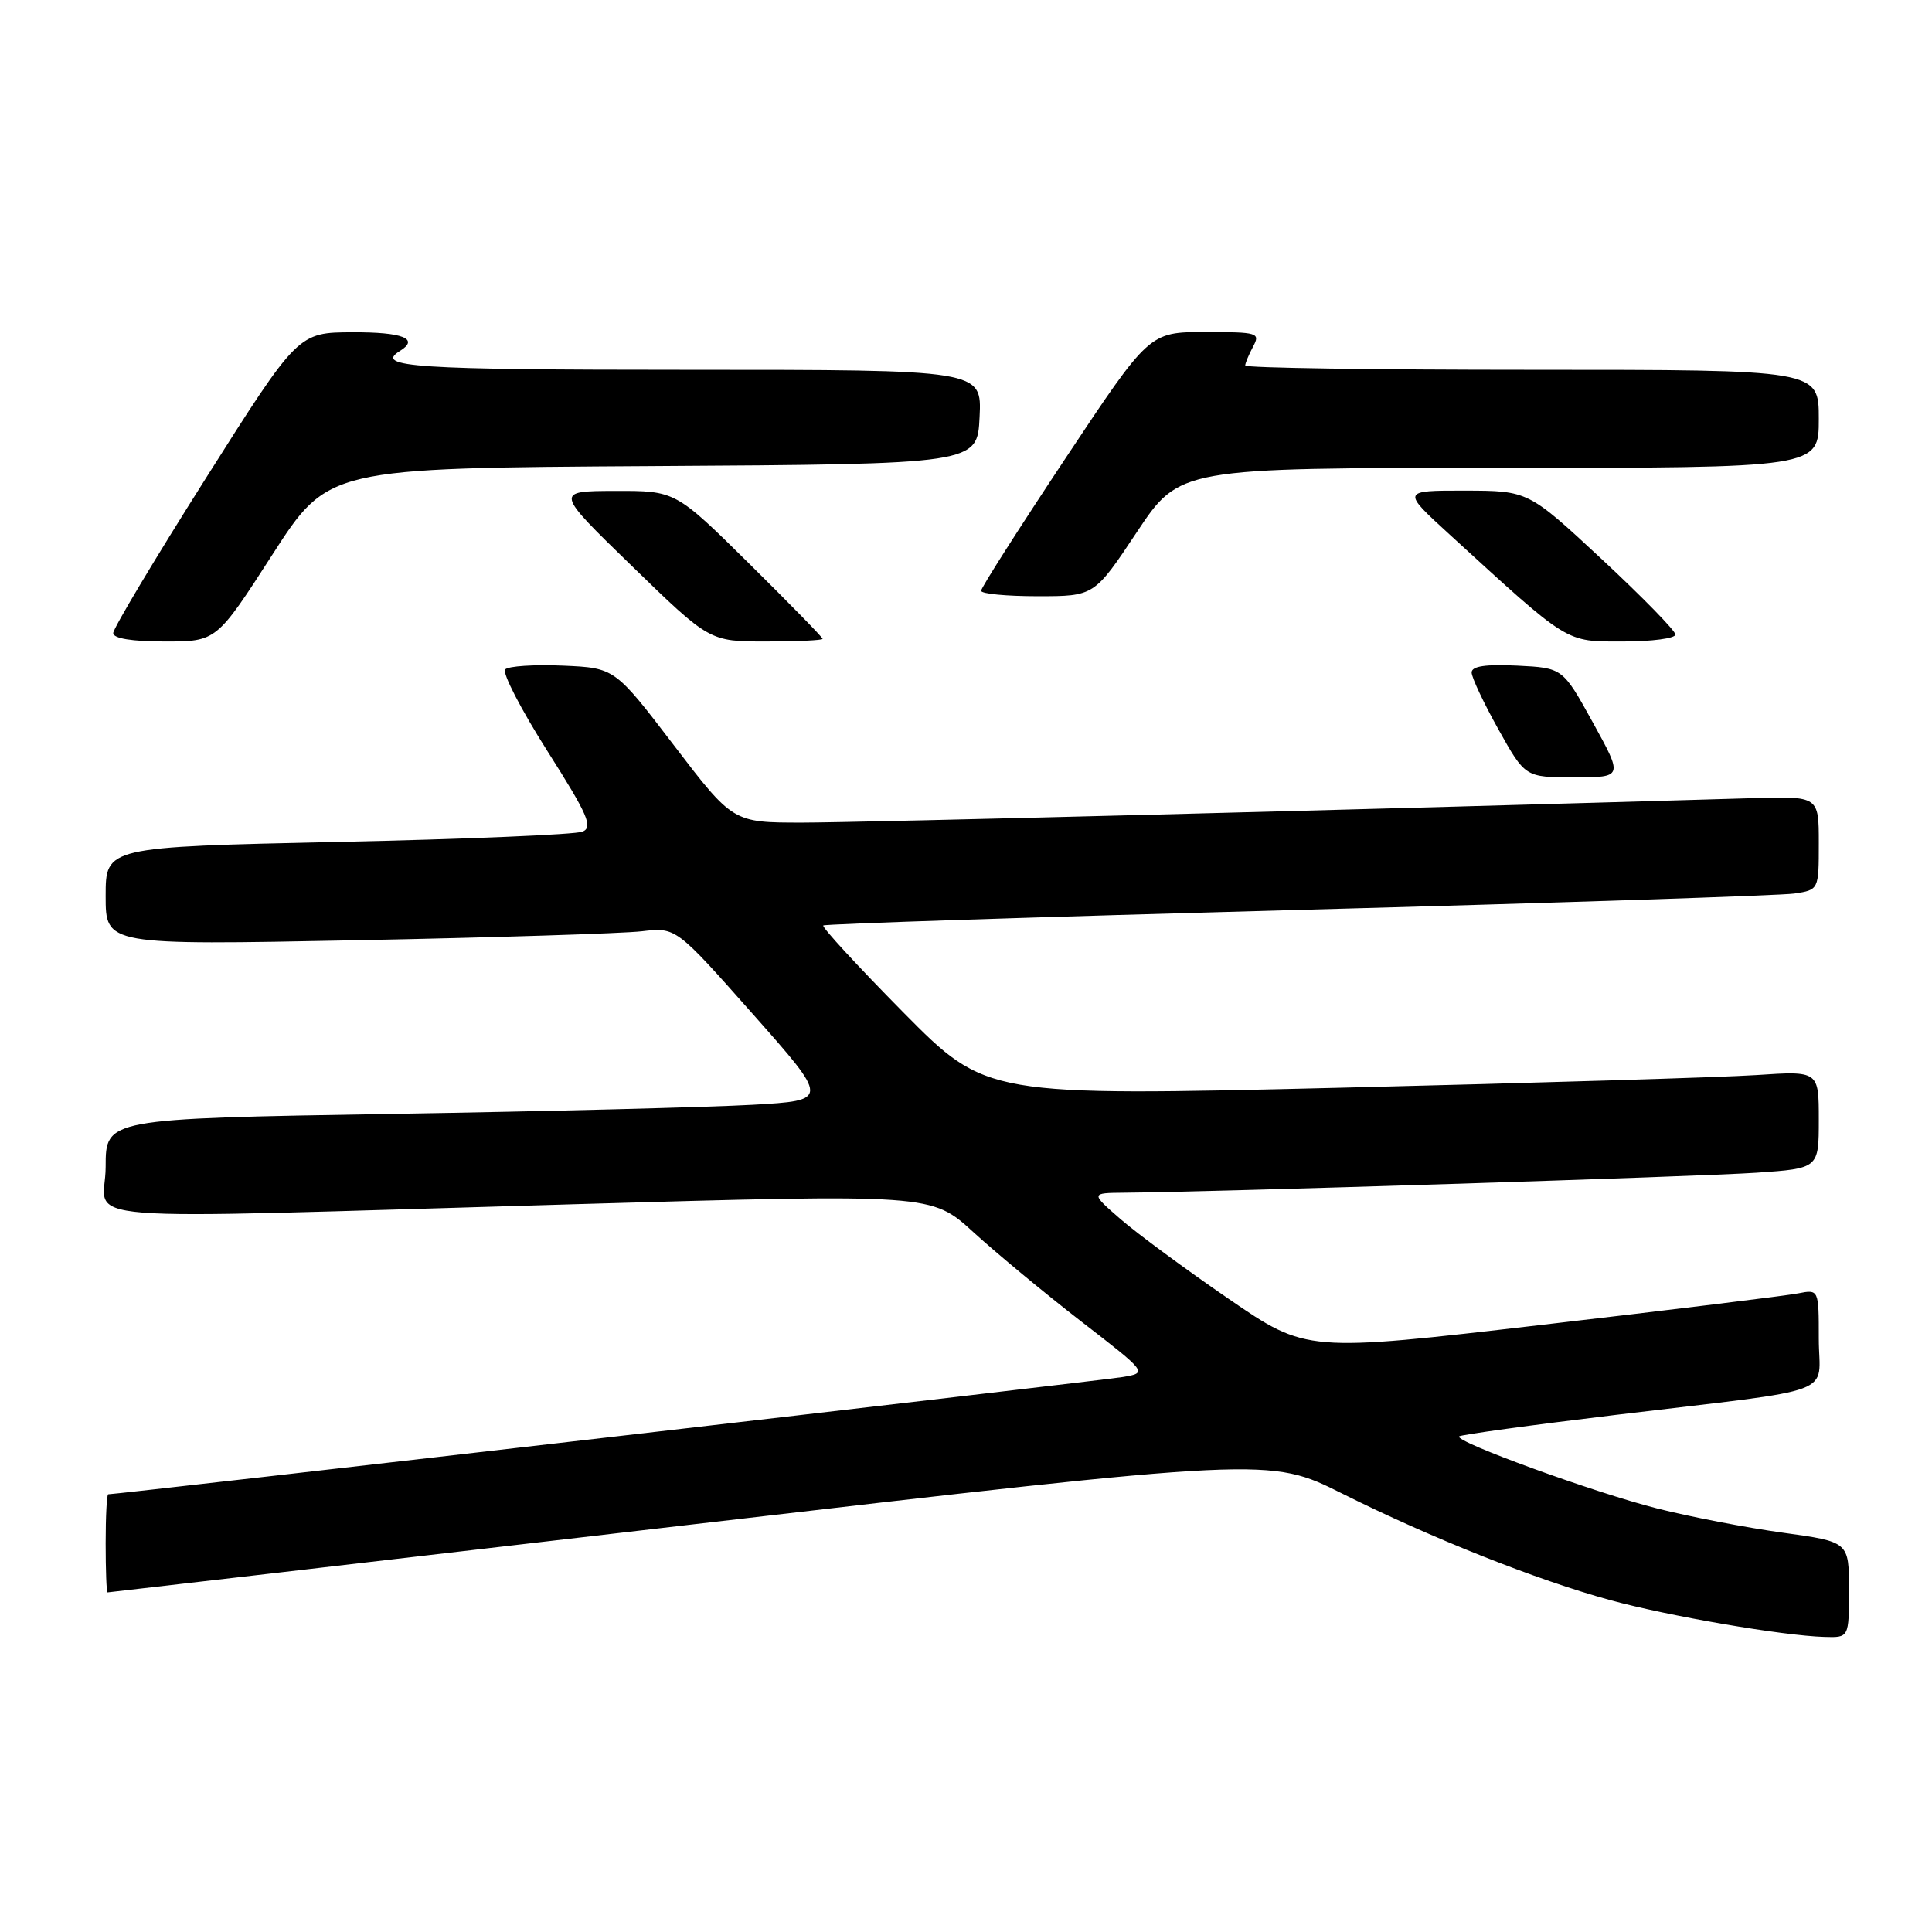 <?xml version="1.0" encoding="UTF-8" standalone="no"?>
<!DOCTYPE svg PUBLIC "-//W3C//DTD SVG 1.1//EN" "http://www.w3.org/Graphics/SVG/1.1/DTD/svg11.dtd" >
<svg xmlns="http://www.w3.org/2000/svg" xmlns:xlink="http://www.w3.org/1999/xlink" version="1.1" viewBox="0 0 256 256">
 <g >
 <path fill="currentColor"
d=" M 245.00 210.65 C 245.00 204.30 245.00 204.30 236.25 203.09 C 231.44 202.43 223.92 200.98 219.55 199.87 C 211.24 197.77 192.67 191.00 193.34 190.33 C 193.55 190.11 202.90 188.83 214.11 187.48 C 244.27 183.86 241.00 185.08 241.00 177.38 C 241.00 170.84 241.00 170.84 238.25 171.38 C 236.74 171.68 221.46 173.56 204.31 175.55 C 173.12 179.18 173.12 179.18 162.81 172.11 C 157.14 168.22 150.70 163.47 148.50 161.56 C 144.50 158.08 144.50 158.08 149.00 158.04 C 160.24 157.96 225.36 155.90 232.75 155.39 C 241.00 154.82 241.00 154.82 241.00 148.36 C 241.00 141.90 241.00 141.90 232.75 142.45 C 228.21 142.75 203.39 143.50 177.60 144.13 C 130.69 145.26 130.69 145.26 119.68 134.13 C 113.63 128.00 108.86 122.83 109.09 122.63 C 109.31 122.43 137.62 121.50 172.00 120.57 C 206.38 119.64 235.96 118.66 237.75 118.40 C 241.00 117.91 241.00 117.91 241.00 111.70 C 241.00 105.50 241.00 105.50 232.25 105.76 C 182.23 107.24 113.65 109.00 106.31 109.00 C 97.12 109.00 97.12 109.00 89.29 98.75 C 81.46 88.50 81.46 88.50 74.58 88.20 C 70.80 88.04 67.36 88.26 66.94 88.70 C 66.52 89.14 69.03 94.00 72.52 99.50 C 77.92 108.01 78.61 109.60 77.18 110.20 C 76.26 110.58 61.66 111.20 44.75 111.56 C 14.00 112.23 14.00 112.23 14.00 118.73 C 14.00 125.24 14.00 125.24 47.25 124.59 C 65.54 124.23 82.54 123.69 85.04 123.40 C 89.57 122.87 89.57 122.87 99.73 134.34 C 109.89 145.81 109.89 145.81 99.70 146.39 C 94.09 146.71 72.51 147.26 51.75 147.60 C 14.00 148.23 14.00 148.23 14.00 154.62 C 14.00 162.17 6.52 161.57 75.97 159.57 C 123.43 158.20 123.43 158.20 128.97 163.26 C 132.01 166.04 138.45 171.37 143.28 175.11 C 152.06 181.90 152.06 181.90 148.78 182.46 C 146.18 182.91 15.62 198.00 14.34 198.00 C 14.15 198.00 14.00 200.93 14.00 204.50 C 14.00 208.07 14.11 211.00 14.25 211.00 C 14.39 211.00 49.09 206.97 91.36 202.04 C 168.22 193.09 168.22 193.09 177.86 197.91 C 189.67 203.81 203.57 209.34 213.35 212.02 C 221.05 214.13 236.20 216.74 241.75 216.90 C 245.00 217.00 245.00 217.00 245.00 210.65 Z  M 211.07 95.75 C 207.07 88.50 207.07 88.50 201.04 88.20 C 196.84 88.00 195.00 88.27 195.00 89.11 C 195.00 89.77 196.60 93.16 198.55 96.65 C 202.10 103.00 202.10 103.00 208.58 103.00 C 215.07 103.00 215.07 103.00 211.07 95.75 Z  M 36.08 73.51 C 43.48 62.02 43.48 62.02 86.49 61.76 C 129.50 61.50 129.50 61.50 129.80 55.25 C 130.10 49.00 130.10 49.00 91.05 49.00 C 54.95 49.00 49.53 48.64 53.00 46.50 C 55.61 44.89 53.36 44.00 46.75 44.03 C 39.50 44.05 39.50 44.05 27.25 63.41 C 20.51 74.06 15.00 83.28 15.00 83.89 C 15.00 84.60 17.49 85.00 21.84 85.00 C 28.68 85.00 28.68 85.00 36.08 73.51 Z  M 109.00 84.65 C 109.00 84.45 104.61 79.96 99.25 74.66 C 89.50 65.03 89.50 65.03 81.50 65.05 C 73.50 65.07 73.50 65.07 83.76 75.03 C 94.02 85.00 94.02 85.00 101.51 85.00 C 105.63 85.00 109.00 84.84 109.00 84.65 Z  M 222.00 84.08 C 222.00 83.58 217.61 79.09 212.25 74.10 C 202.50 65.03 202.50 65.03 194.11 65.01 C 185.71 65.00 185.71 65.00 192.11 70.85 C 208.06 85.44 207.35 85.00 215.06 85.00 C 218.88 85.00 222.00 84.59 222.00 84.08 Z  M 150.64 70.50 C 156.30 62.00 156.30 62.00 198.65 62.00 C 241.00 62.00 241.00 62.00 241.00 55.50 C 241.00 49.00 241.00 49.00 203.00 49.00 C 182.10 49.00 165.00 48.75 165.00 48.43 C 165.00 48.12 165.47 47.00 166.04 45.93 C 167.02 44.10 166.68 44.00 159.68 44.00 C 152.29 44.00 152.29 44.00 141.15 60.78 C 135.02 70.01 130.00 77.88 130.00 78.28 C 130.00 78.68 133.37 79.00 137.49 79.00 C 144.99 79.00 144.99 79.00 150.64 70.50 Z "/>
</g>
</svg>